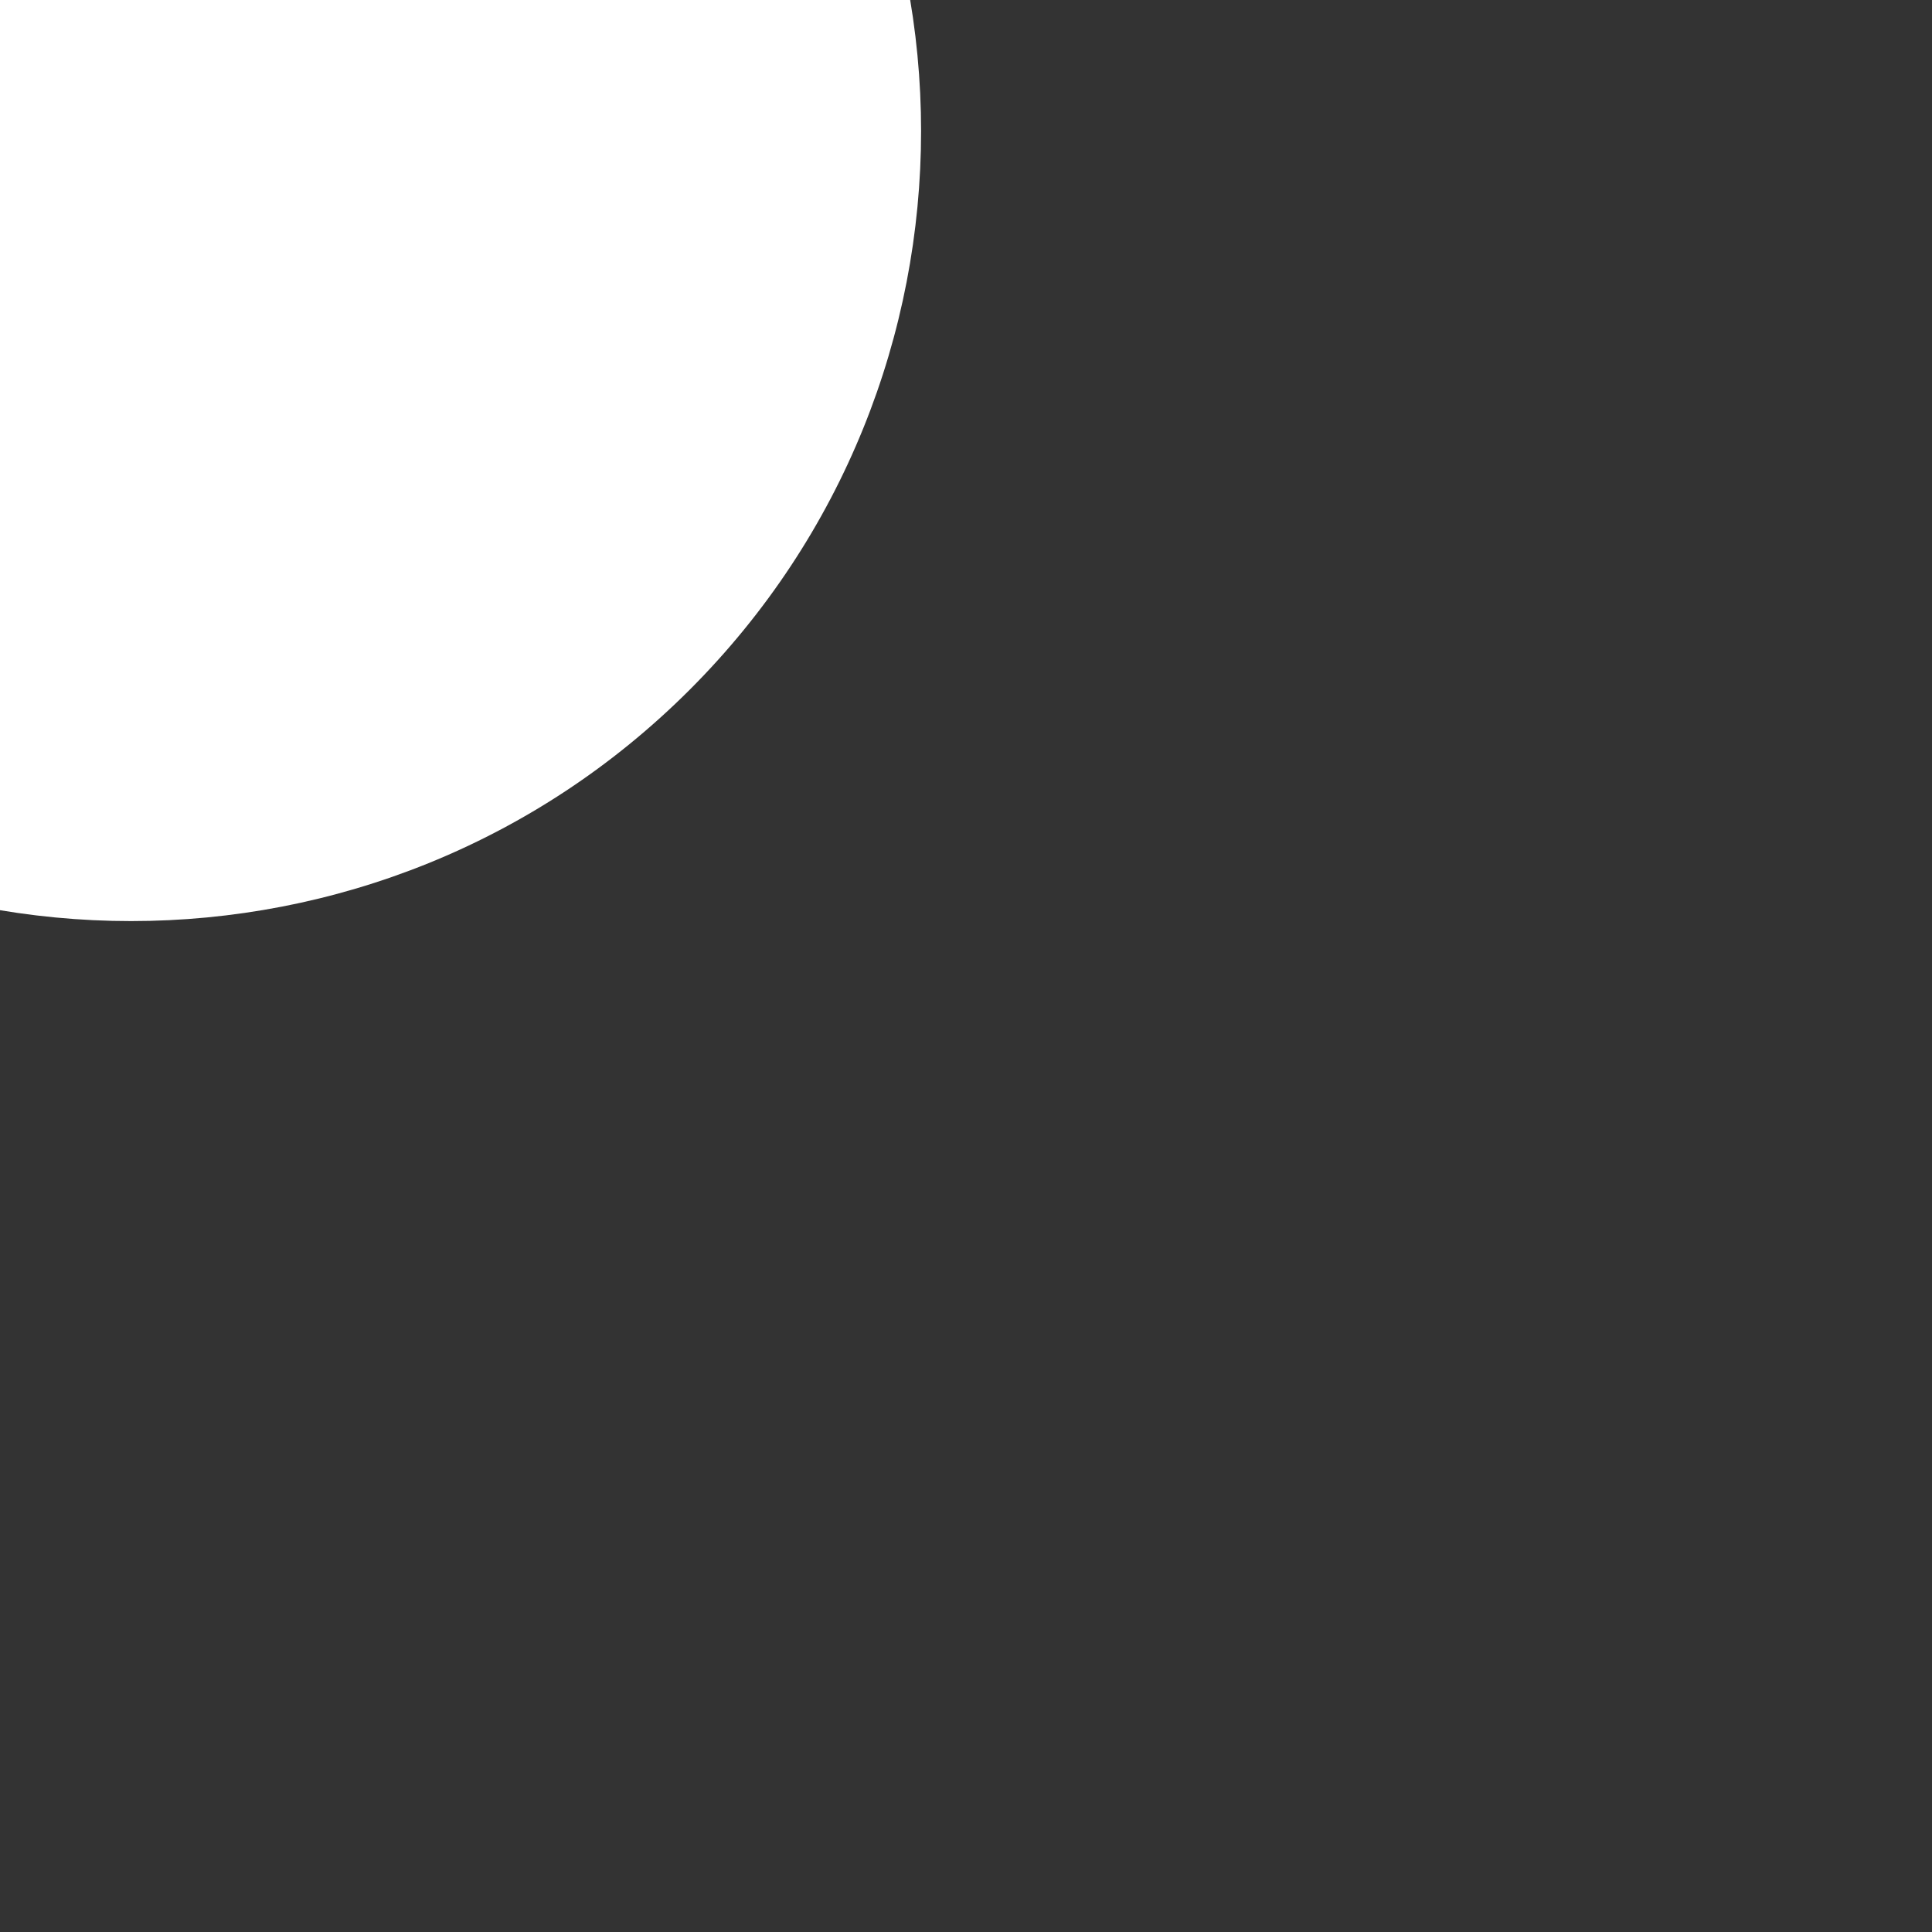 <?xml version="1.0" encoding="utf-8" ?>
<svg baseProfile="full" height="30.0" version="1.1" viewBox="0 0 30.0 30.0" width="30.0" xmlns="http://www.w3.org/2000/svg" xmlns:ev="http://www.w3.org/2001/xml-events" xmlns:xlink="http://www.w3.org/1999/xlink"><rect x="0" y="0" width="30.0" height="30.0" fill="#333333" stroke="none"/><defs /><path d="M-10.2 -11.16 C-1.58,-18.94 4.25,-12.72 8.06,-8.64 C11.88,-4.57 17.93,1.89 9.39,9.74 C0.85,17.6 -5.06,11.3 -8.87,7.22 C-12.69,3.14 -18.81,-3.39 -10.2,-11.16c" fill="#ffffff" fill-opacity="1.0" /><path d="M10.71 10.71 C5.92,15.5 -1.85,15.5 -6.64,10.71 C-6.64,10.71 -10.71,6.64 -10.71,6.64 C-15.5,1.85 -15.5,-5.92 -10.71,-10.71 C-5.92,-15.5 1.85,-15.5 6.64,-10.71 C6.64,-10.71 10.71,-6.64 10.71,-6.64 C15.5,-1.85 15.5,5.92 10.71,10.71c" fill="#ffffff" fill-opacity="1.0" /></svg>